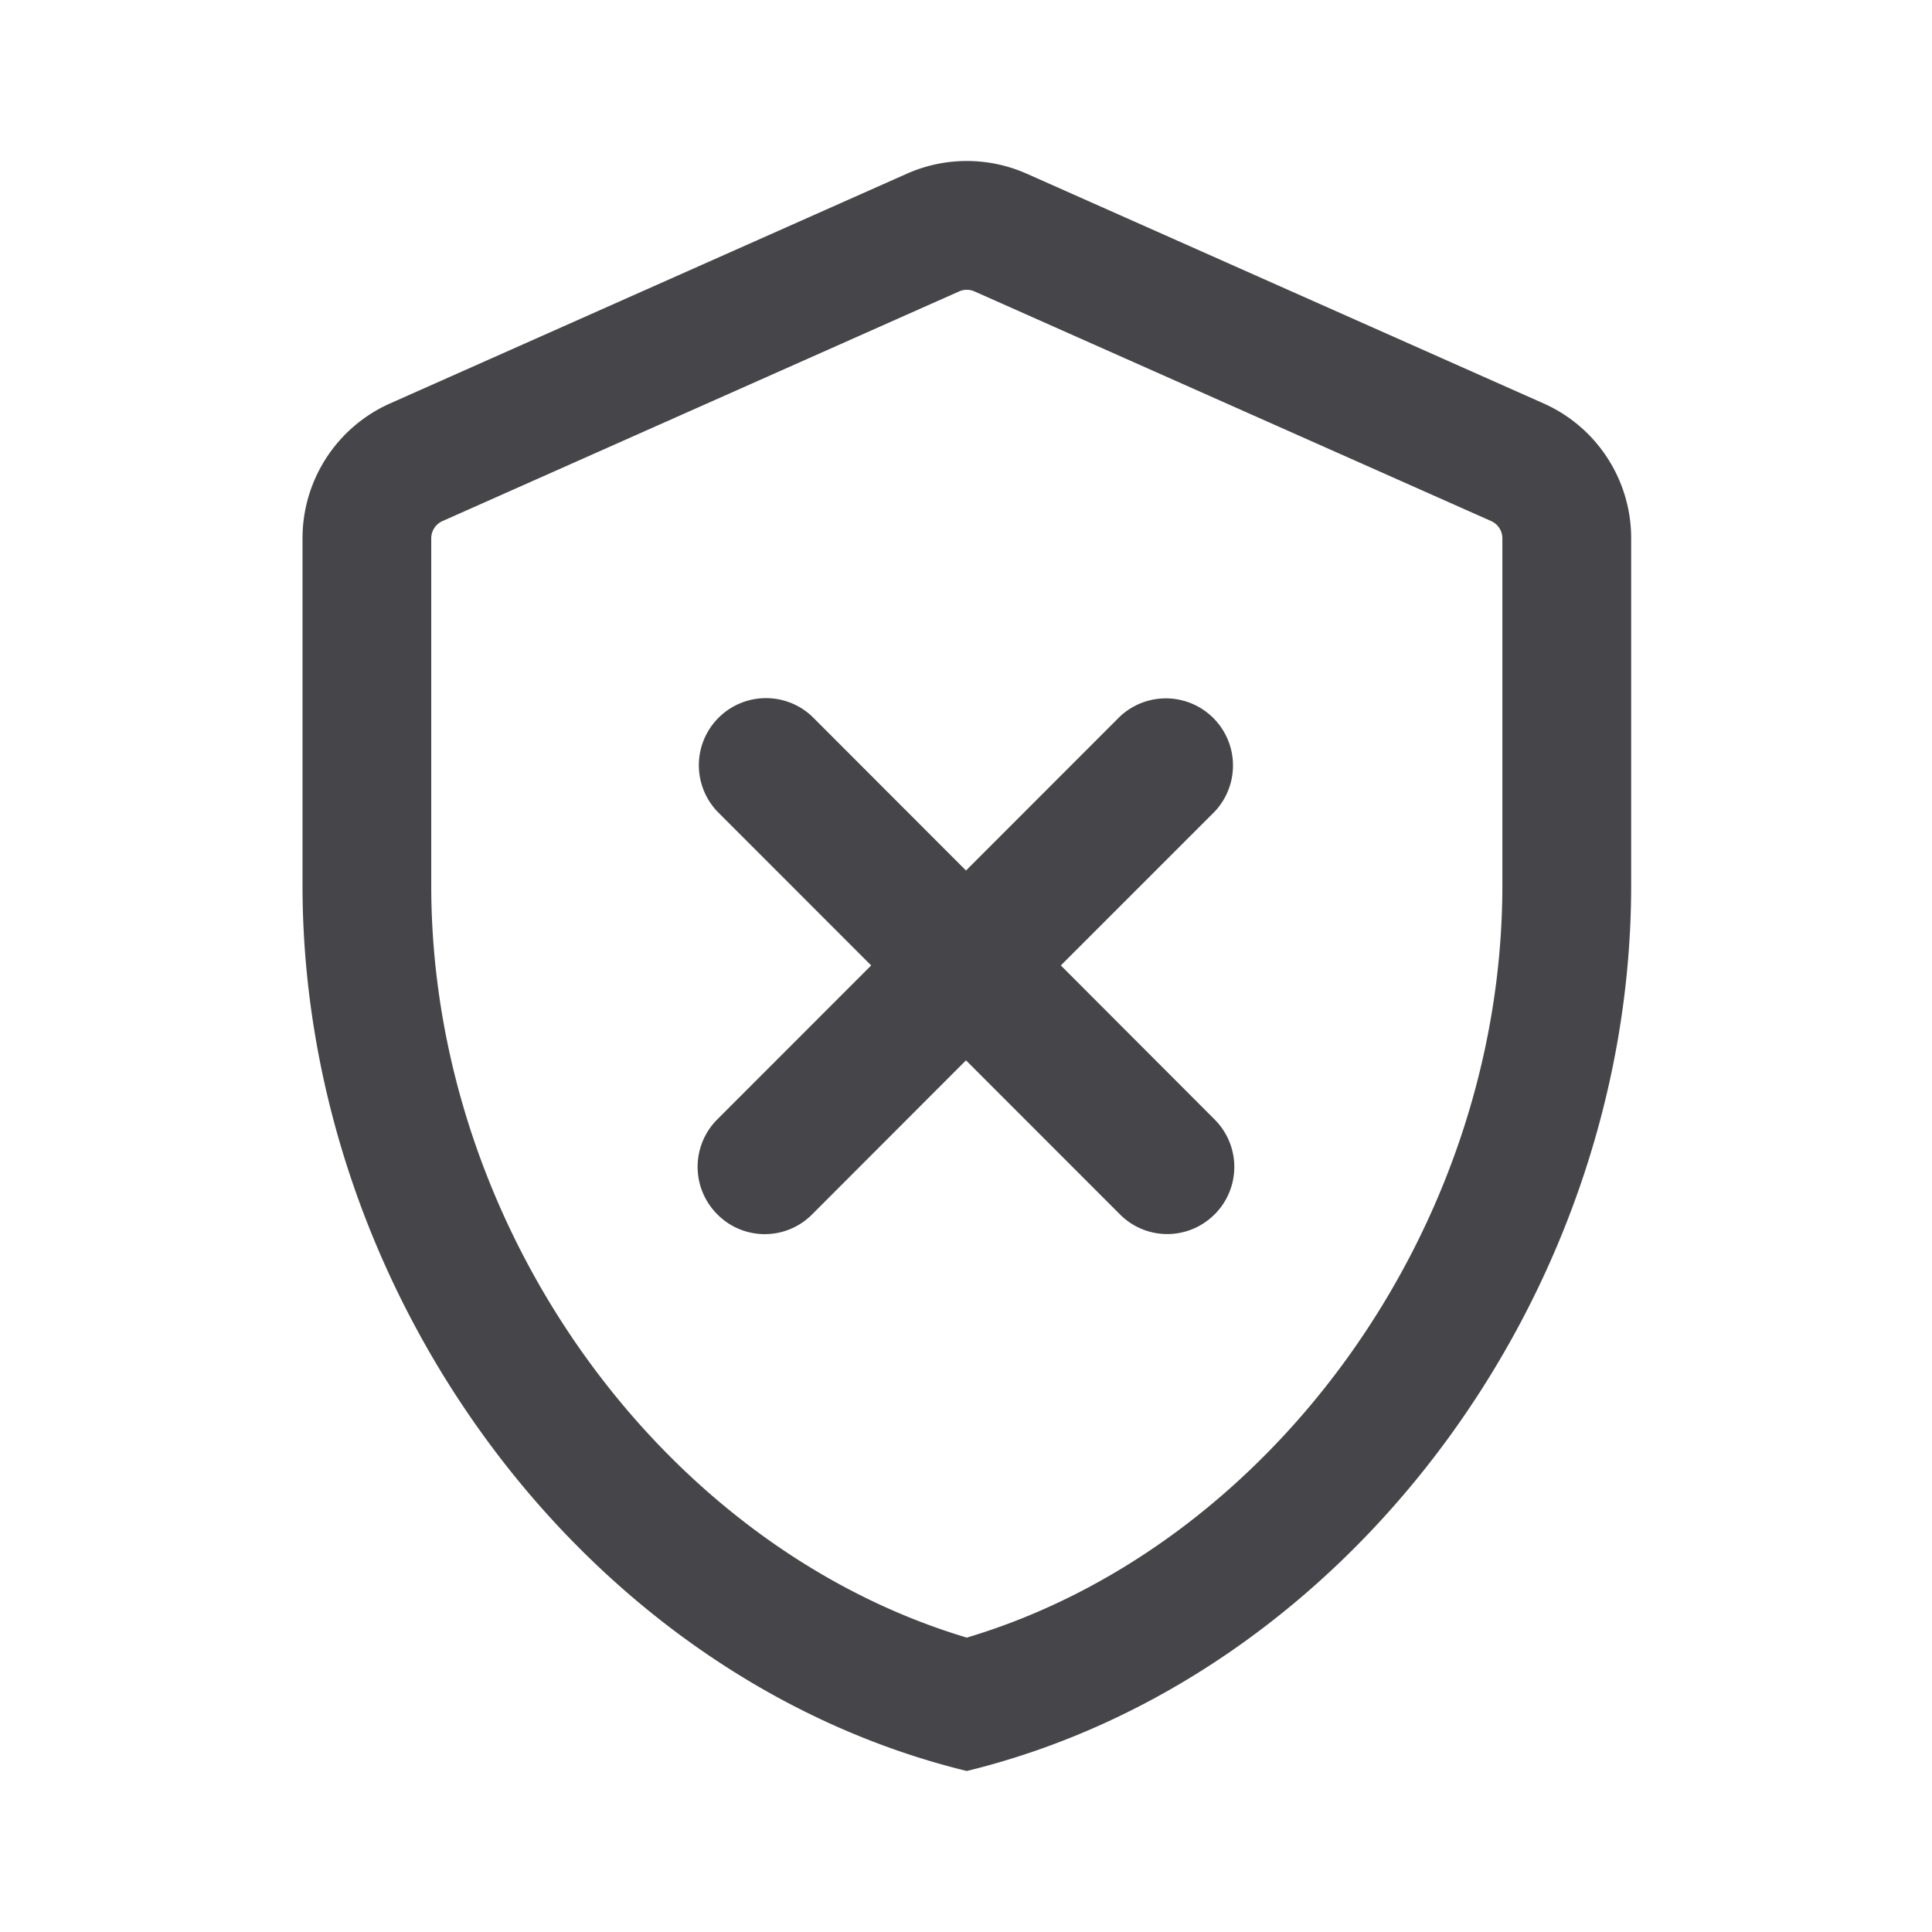 <svg xmlns="http://www.w3.org/2000/svg" fill="none" viewBox="0 0 24 24"><path fill="#46464A" fill-rule="evenodd" d="M11.915 3.62 5.497 6.473a.234.234 0 0 0-.14.214v4.31c0 4.275 2.885 8.22 6.653 9.346 3.769-1.125 6.653-5.07 6.653-9.346v-4.31a.234.234 0 0 0-.139-.214L12.105 3.62a.234.234 0 0 0-.19 0Zm-.65-1.462a1.834 1.834 0 0 1 1.49 0l6.419 2.853c.662.294 1.089.95 1.089 1.676v4.31c0 5.089-3.521 9.848-8.253 11.003-4.731-1.155-8.252-5.914-8.252-11.003v-4.31c0-.725.427-1.382 1.089-1.676l6.418-2.853Zm3.824 12.926a.828.828 0 0 1-1.178 0L12 13.172l-1.91 1.912a.828.828 0 0 1-1.18 0 .833.833 0 0 1 0-1.178l1.912-1.913L8.91 10.08a.834.834 0 0 1 1.178-1.18L12 10.814l1.91-1.911a.834.834 0 0 1 1.178 1.18l-1.91 1.91 1.911 1.914a.833.833 0 0 1 0 1.178Z" clip-rule="evenodd"/></svg>